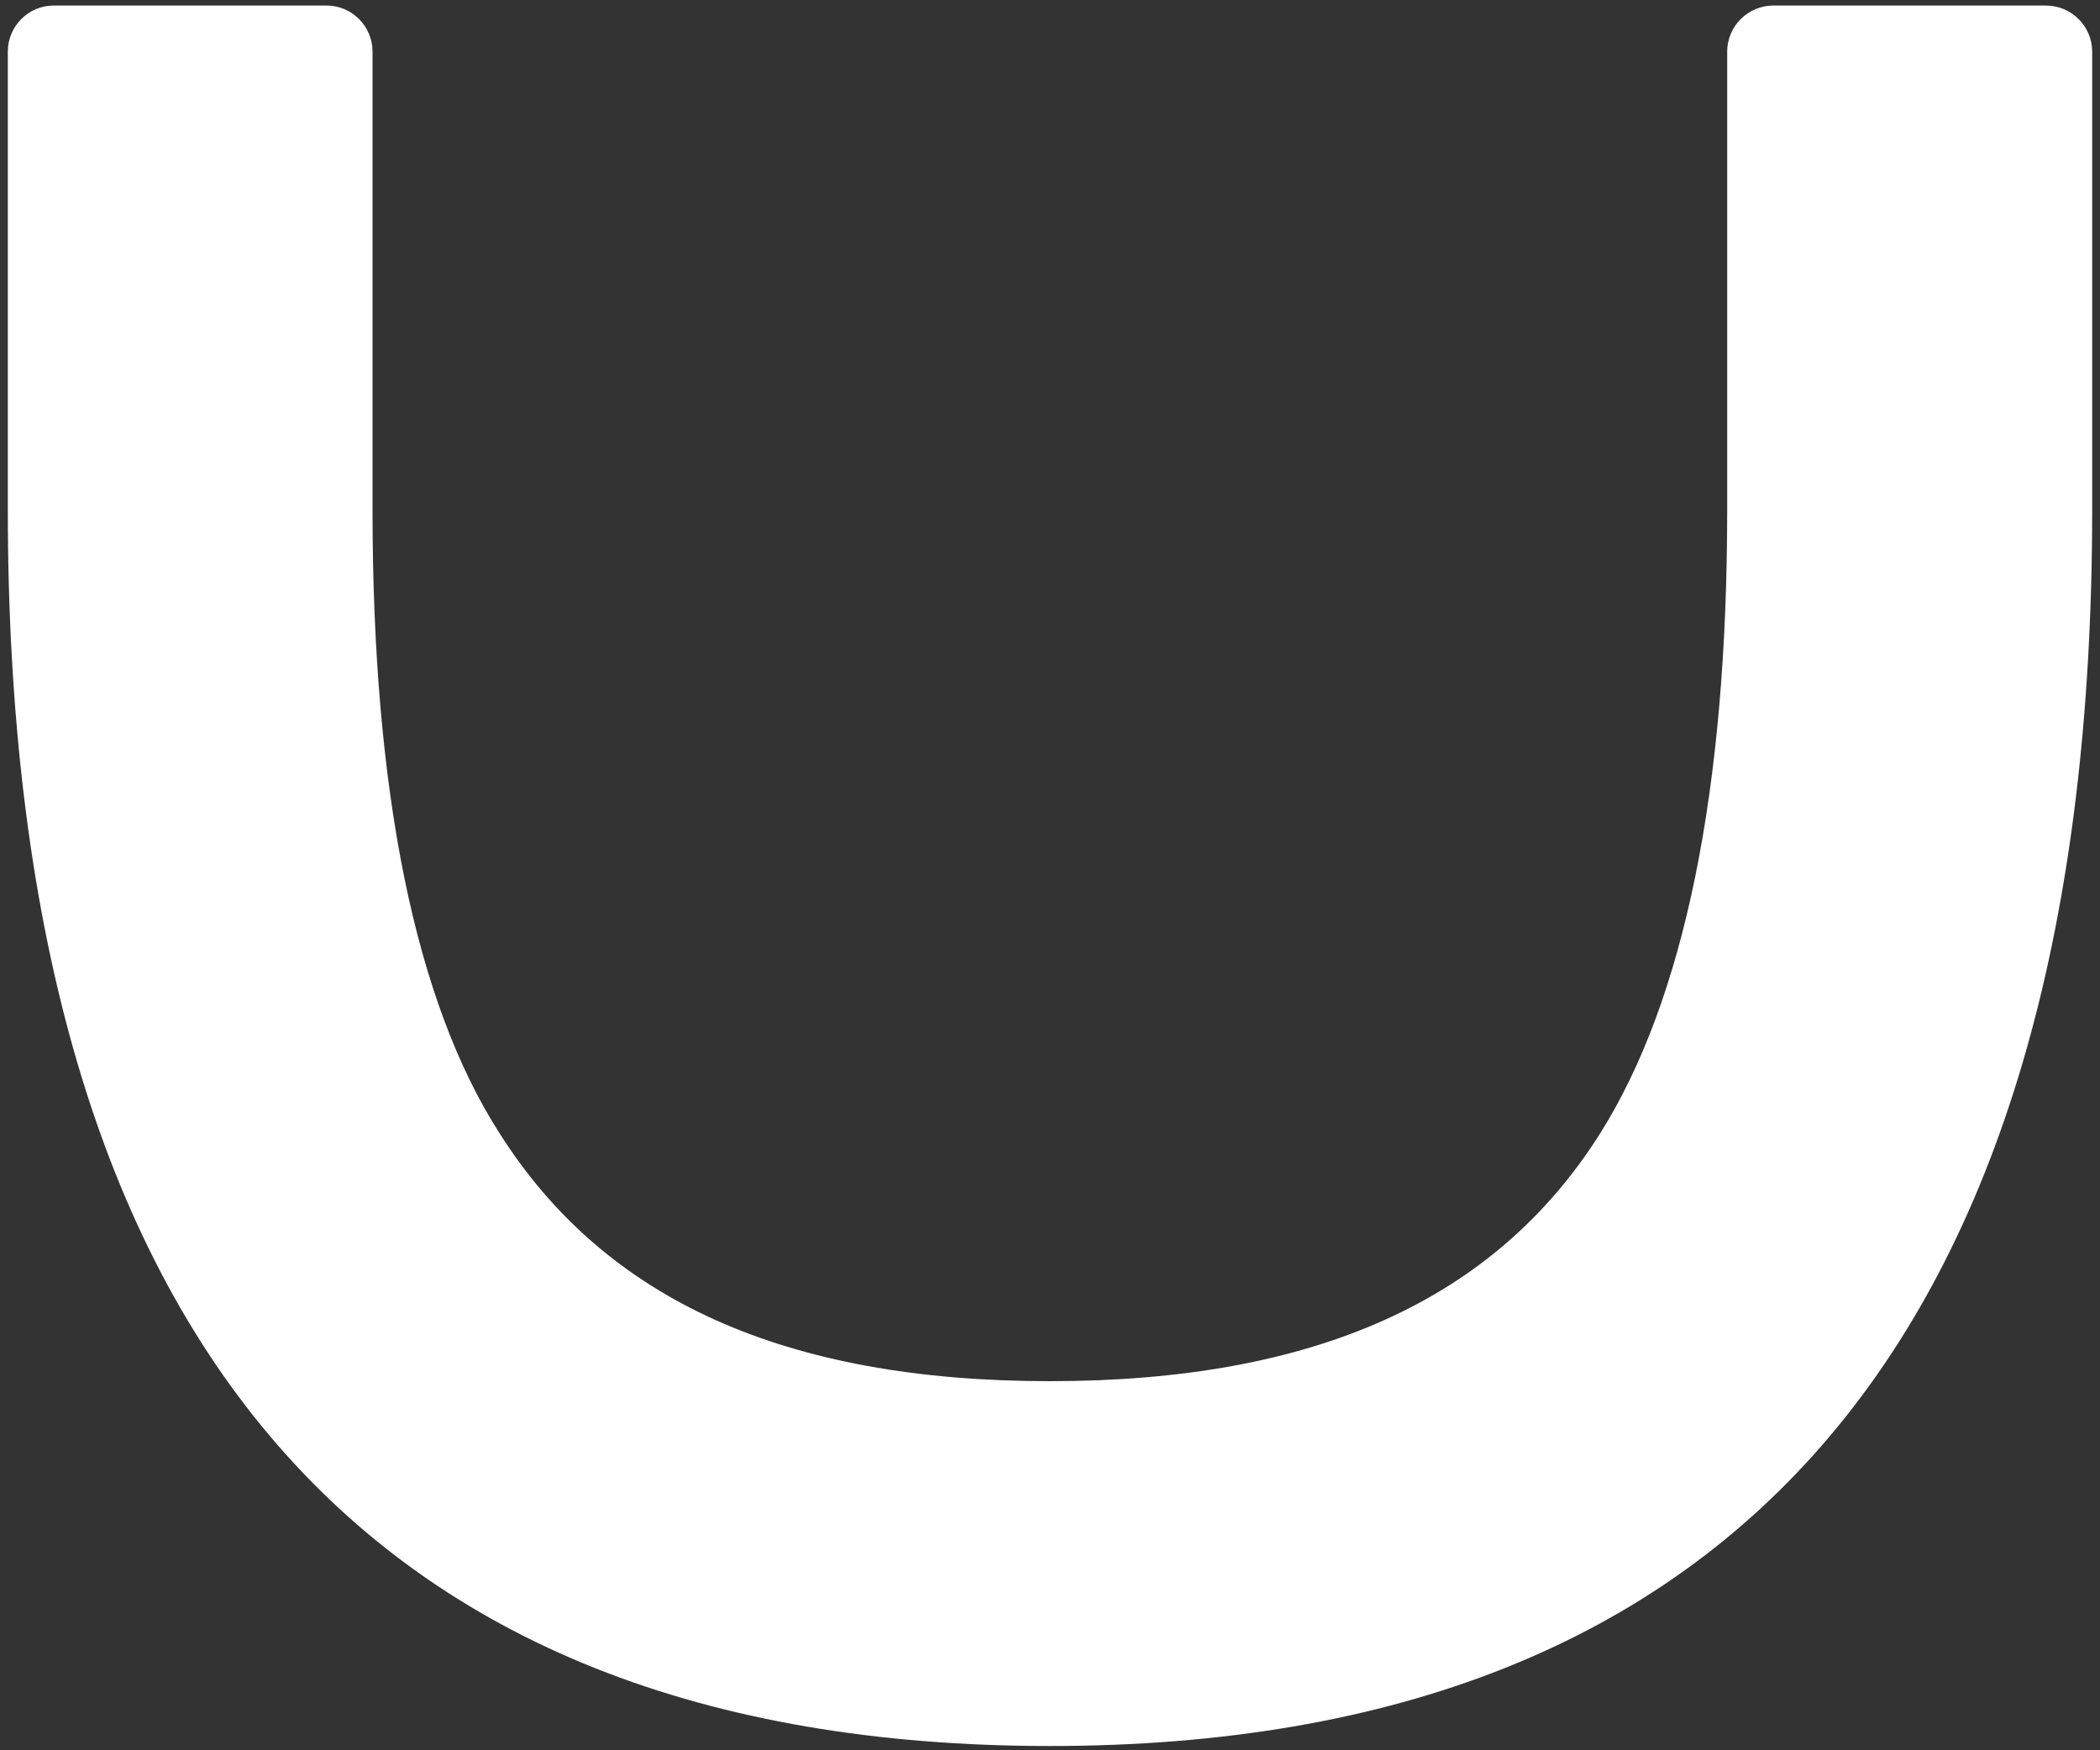 <?xml version="1.0" encoding="UTF-8"?>
<svg width="258px" height="215px" viewBox="0 0 258 215" version="1.1" xmlns="http://www.w3.org/2000/svg" xmlns:xlink="http://www.w3.org/1999/xlink">
    <rect x="0" y="0" width="258" height="215" fill="#333333" stroke="none"/>
    <title>Fill-650</title>
    <g id="Page-1" stroke="none" stroke-width="1" fill="none" fill-rule="evenodd">
        <g id="enhu" fill="#FFFFFF" fill-rule="nonzero">
            <path d="M128.979,214.475 C44.009,214.475 0.961,163.386 0.961,62.625 L0.961,6.344 C0.961,3.223 3.489,0.68 6.596,0.68 L40.111,0.68 C43.241,0.68 45.768,3.223 45.768,6.344 L45.768,62.625 C45.768,97.299 51.014,123.094 61.391,139.236 C74.365,159.701 96.438,169.66 128.979,169.66 C161.543,169.66 183.654,159.701 196.574,139.25 C206.952,122.774 212.198,97.01 212.198,62.625 L212.198,6.344 C212.198,3.223 214.741,0.68 217.878,0.68 L251.341,0.68 C254.493,0.68 257.039,3.223 257.039,6.344 L257.039,62.625 C257.039,163.386 213.949,214.475 128.979,214.475" id="Fill-650"></path>
        </g>
    </g>
</svg>